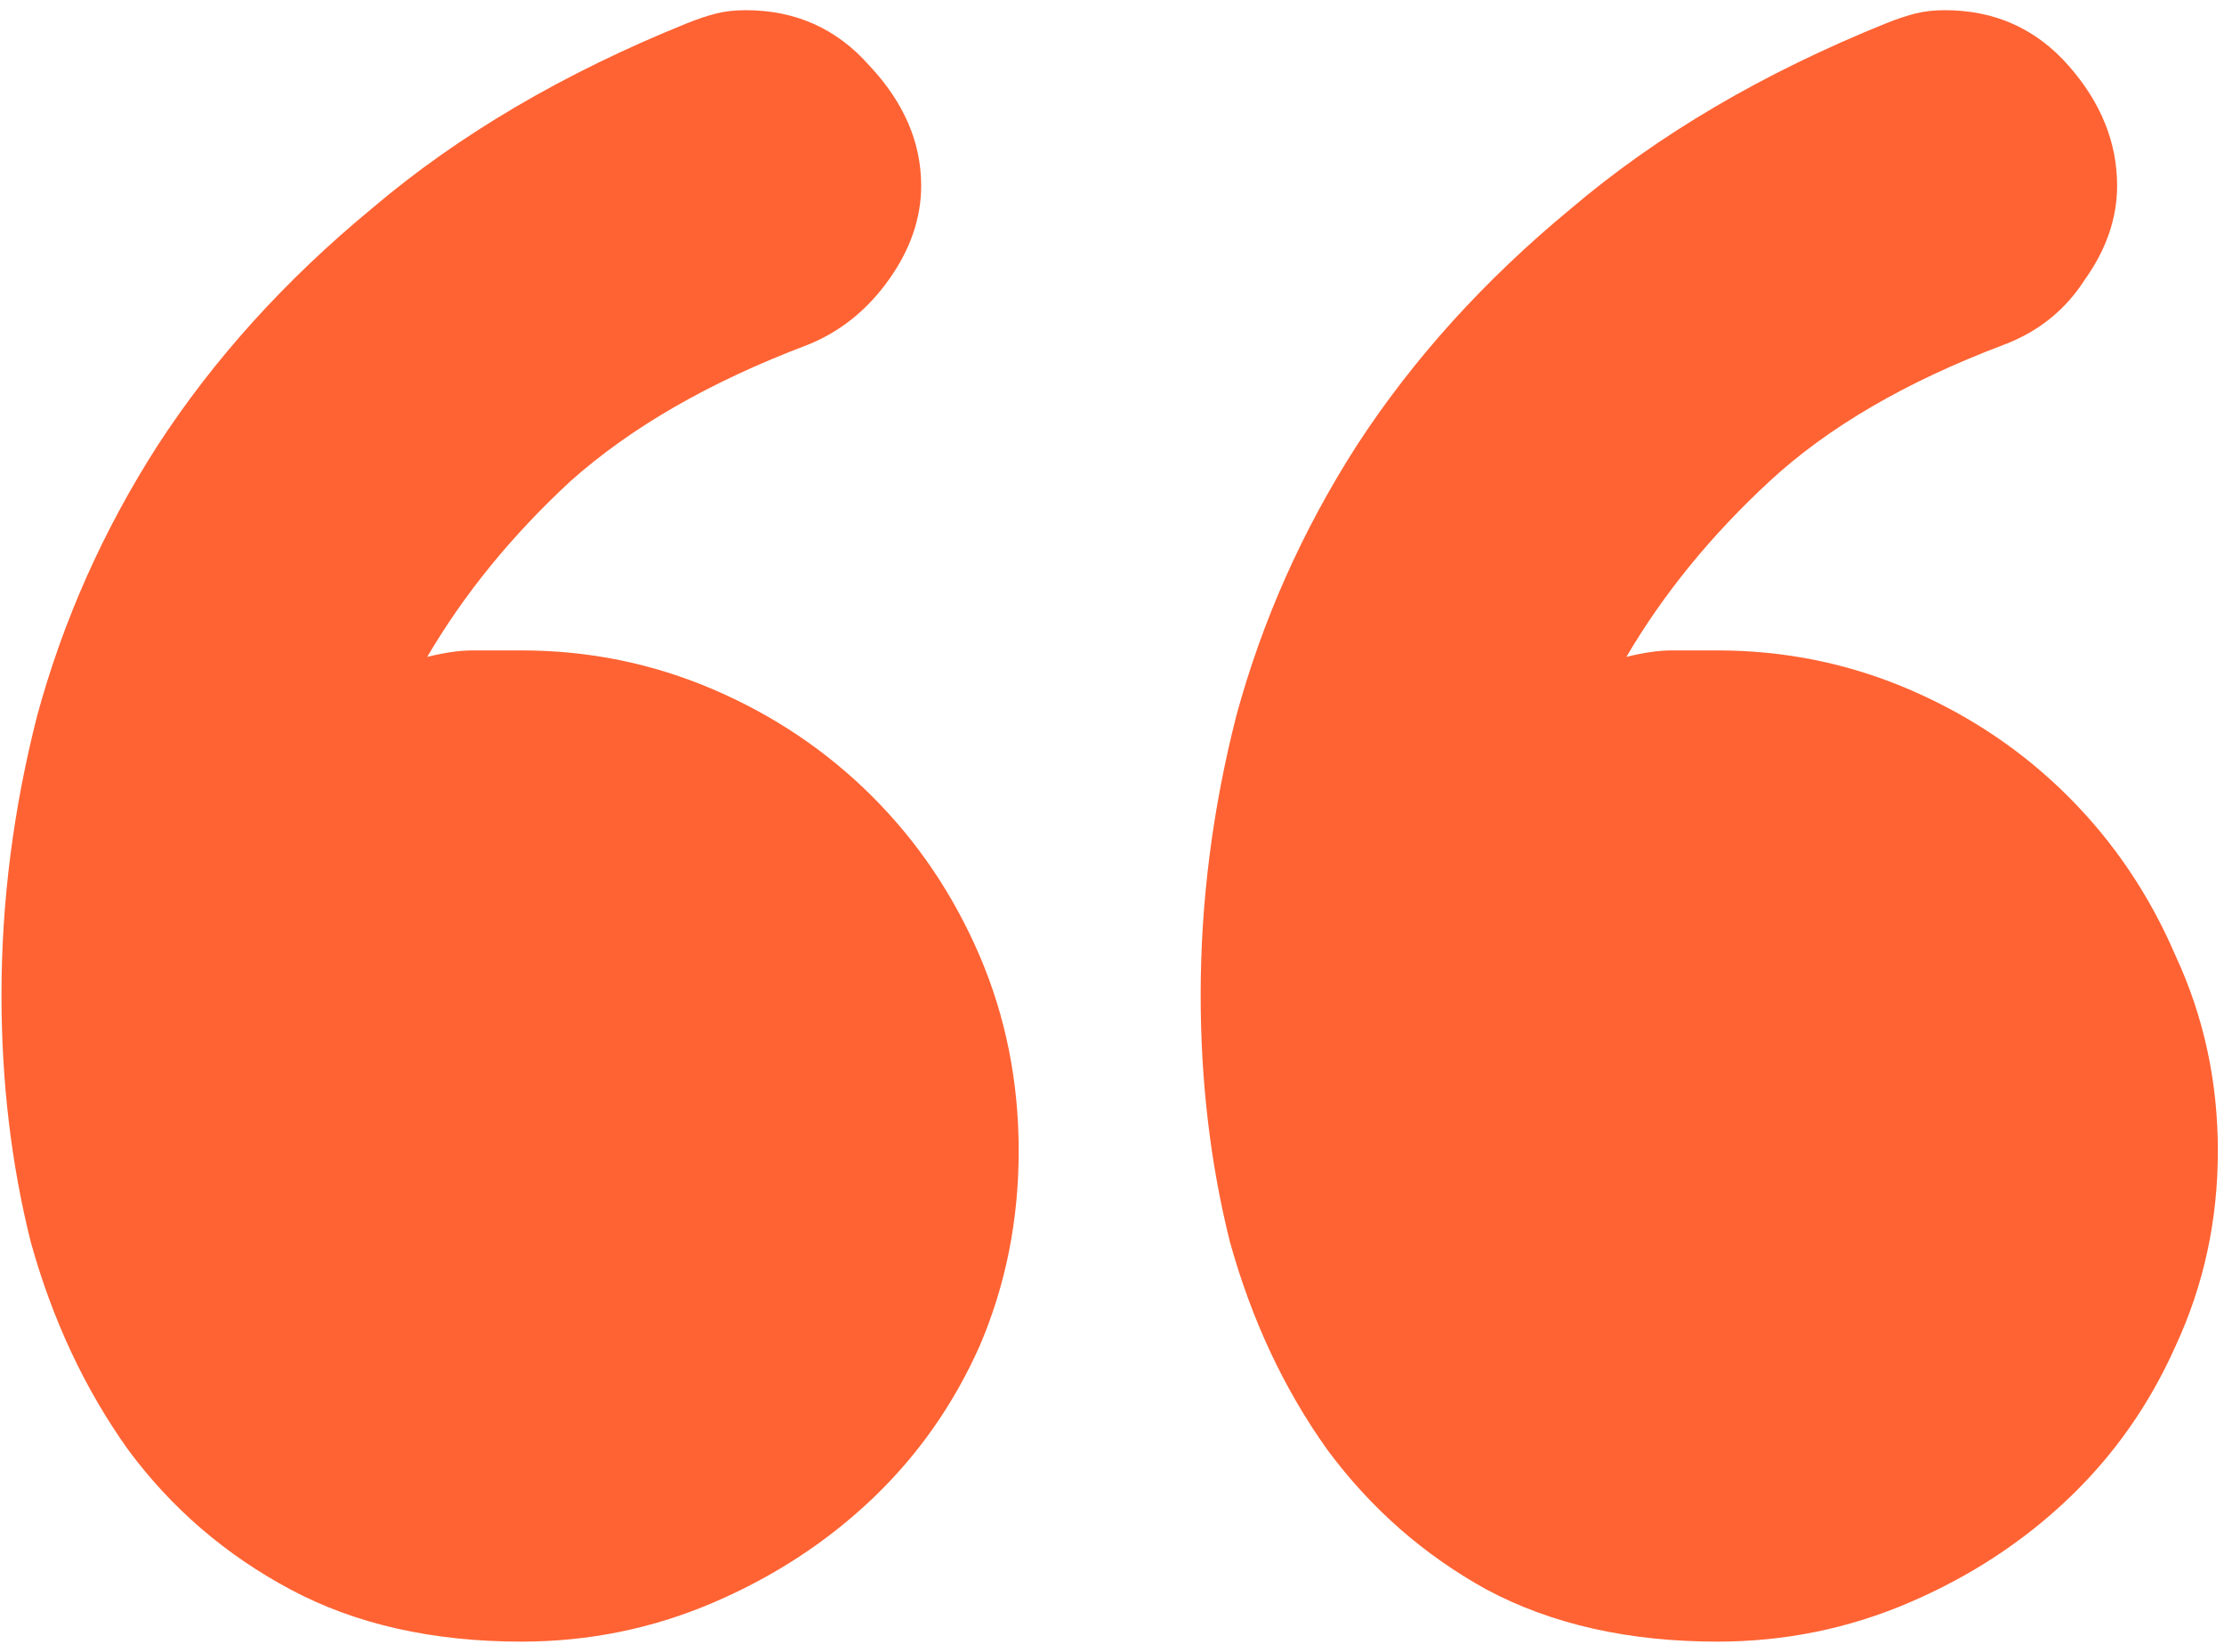 <svg width="136" height="101" viewBox="0 0 136 101" fill="none" xmlns="http://www.w3.org/2000/svg">
<path d="M73.422 60.838C73.422 55.141 74.151 49.444 75.608 43.748C77.198 37.918 79.649 32.42 82.961 27.253C86.406 21.953 90.778 17.118 96.078 12.746C101.377 8.241 107.803 4.465 115.354 1.418C116.017 1.153 116.613 0.954 117.143 0.822C117.673 0.689 118.269 0.623 118.932 0.623C121.979 0.623 124.496 1.749 126.483 4.001C128.471 6.254 129.464 8.705 129.464 11.354C129.464 13.342 128.802 15.263 127.477 17.118C126.285 18.973 124.629 20.297 122.509 21.092C116.547 23.345 111.777 26.127 108.2 29.439C104.623 32.751 101.708 36.328 99.456 40.17C100.516 39.905 101.443 39.773 102.238 39.773C103.033 39.773 103.961 39.773 105.021 39.773C109.128 39.773 113.036 40.568 116.746 42.158C120.455 43.748 123.701 45.934 126.483 48.716C129.266 51.498 131.452 54.744 133.042 58.454C134.764 62.163 135.625 66.138 135.625 70.377C135.625 74.617 134.764 78.592 133.042 82.301C131.452 85.878 129.266 88.992 126.483 91.642C123.701 94.291 120.455 96.411 116.746 98.001C113.036 99.591 109.128 100.386 105.021 100.386C99.588 100.386 94.885 99.326 90.911 97.206C87.069 95.086 83.823 92.238 81.173 88.661C78.523 84.951 76.536 80.711 75.211 75.942C74.019 71.172 73.422 66.138 73.422 60.838ZM0.091 60.838C0.091 55.141 0.819 49.444 2.277 43.748C3.867 37.918 6.318 32.42 9.63 27.253C13.075 21.953 17.447 17.118 22.746 12.746C28.046 8.241 34.471 4.465 42.023 1.418C42.685 1.153 43.282 0.954 43.812 0.822C44.342 0.689 44.938 0.623 45.6 0.623C48.647 0.623 51.165 1.749 53.152 4.001C55.272 6.254 56.331 8.705 56.331 11.354C56.331 13.342 55.669 15.263 54.344 17.118C53.019 18.973 51.363 20.297 49.376 21.092C43.414 23.345 38.578 26.127 34.869 29.439C31.291 32.751 28.377 36.328 26.125 40.17C27.184 39.905 28.112 39.773 28.907 39.773C29.834 39.773 30.828 39.773 31.888 39.773C35.995 39.773 39.903 40.568 43.613 42.158C47.322 43.748 50.568 45.934 53.351 48.716C56.133 51.498 58.319 54.744 59.909 58.454C61.498 62.163 62.294 66.138 62.294 70.377C62.294 74.617 61.498 78.592 59.909 82.301C58.319 85.878 56.133 88.992 53.351 91.642C50.568 94.291 47.322 96.411 43.613 98.001C39.903 99.591 35.995 100.386 31.888 100.386C26.456 100.386 21.752 99.326 17.778 97.206C13.803 95.086 10.491 92.238 7.841 88.661C5.192 84.951 3.204 80.711 1.879 75.942C0.687 71.172 0.091 66.138 0.091 60.838Z" fill="#FF6333"/>
</svg>
